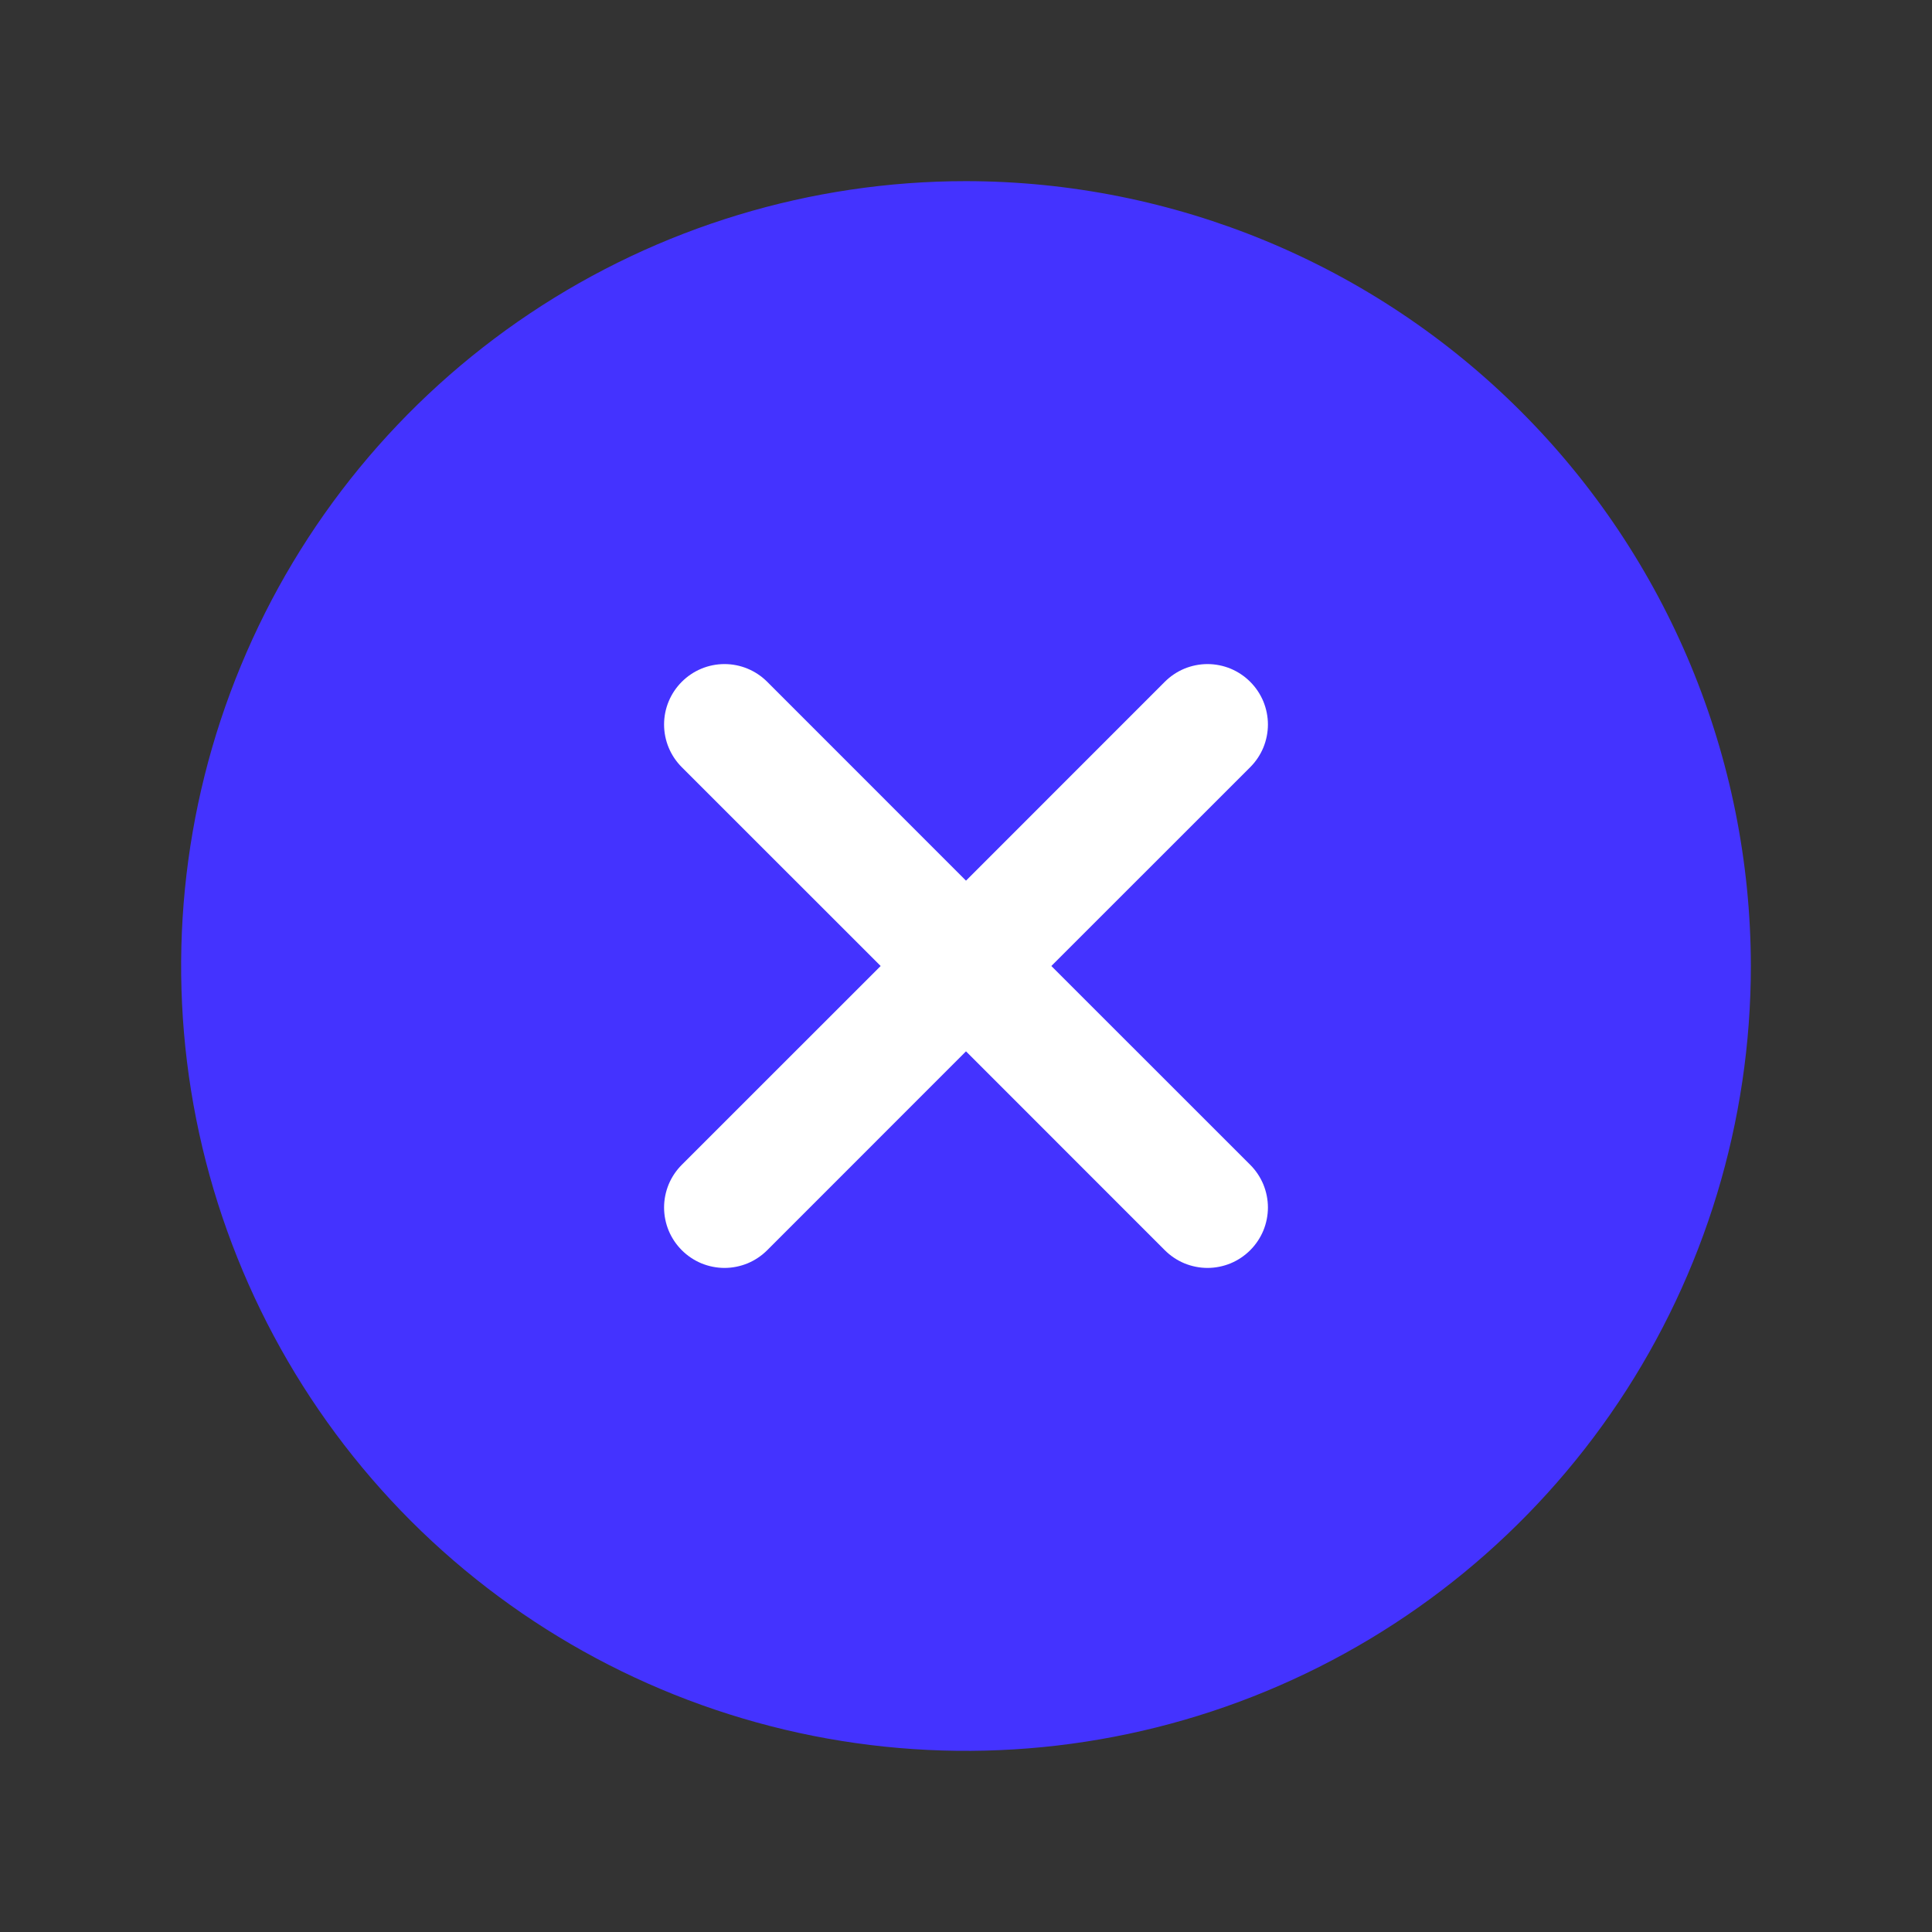 <svg viewBox="0 0 29 29" fill="none" xmlns="http://www.w3.org/2000/svg">
<rect x="0" y="0" width="29" height="29" fill="#333333" stroke="none"/>
<path d="M7.955 4.704C9.892 3.41 12.17 2.719 14.5 2.719C17.624 2.722 20.618 3.964 22.827 6.173C25.036 8.382 26.278 11.376 26.281 14.5C26.281 16.83 25.59 19.108 24.296 21.045C23.001 22.983 21.161 24.493 19.009 25.384C16.856 26.276 14.487 26.509 12.202 26.055C9.916 25.6 7.817 24.478 6.169 22.831C4.522 21.183 3.4 19.084 2.945 16.798C2.491 14.513 2.724 12.144 3.616 9.992C4.507 7.839 6.017 5.999 7.955 4.704Z" fill="#4433FF"/>
<path d="M18.766 17.484C18.85 17.568 18.917 17.668 18.963 17.778C19.008 17.888 19.032 18.006 19.032 18.125C19.032 18.244 19.008 18.362 18.963 18.472C18.917 18.582 18.85 18.682 18.766 18.766C18.682 18.85 18.582 18.917 18.472 18.963C18.362 19.008 18.244 19.032 18.125 19.032C18.006 19.032 17.888 19.008 17.778 18.963C17.668 18.917 17.568 18.85 17.484 18.766L14.5 15.781L11.516 18.766C11.432 18.85 11.332 18.917 11.222 18.963C11.112 19.008 10.994 19.032 10.875 19.032C10.756 19.032 10.638 19.008 10.528 18.963C10.418 18.917 10.318 18.85 10.234 18.766C10.15 18.682 10.083 18.582 10.037 18.472C9.992 18.362 9.968 18.244 9.968 18.125C9.968 18.006 9.992 17.888 10.037 17.778C10.083 17.668 10.15 17.568 10.234 17.484L13.219 14.5L10.234 11.516C10.064 11.346 9.968 11.116 9.968 10.875C9.968 10.634 10.064 10.404 10.234 10.234C10.404 10.064 10.634 9.968 10.875 9.968C11.116 9.968 11.346 10.064 11.516 10.234L14.5 13.219L17.484 10.234C17.568 10.15 17.668 10.083 17.778 10.037C17.888 9.992 18.006 9.968 18.125 9.968C18.244 9.968 18.362 9.992 18.472 10.037C18.582 10.083 18.682 10.15 18.766 10.234C18.85 10.318 18.917 10.418 18.963 10.528C19.008 10.638 19.032 10.756 19.032 10.875C19.032 10.994 19.008 11.112 18.963 11.222C18.917 11.332 18.85 11.432 18.766 11.516L15.781 14.5L18.766 17.484Z" fill="white"/>
</svg>
